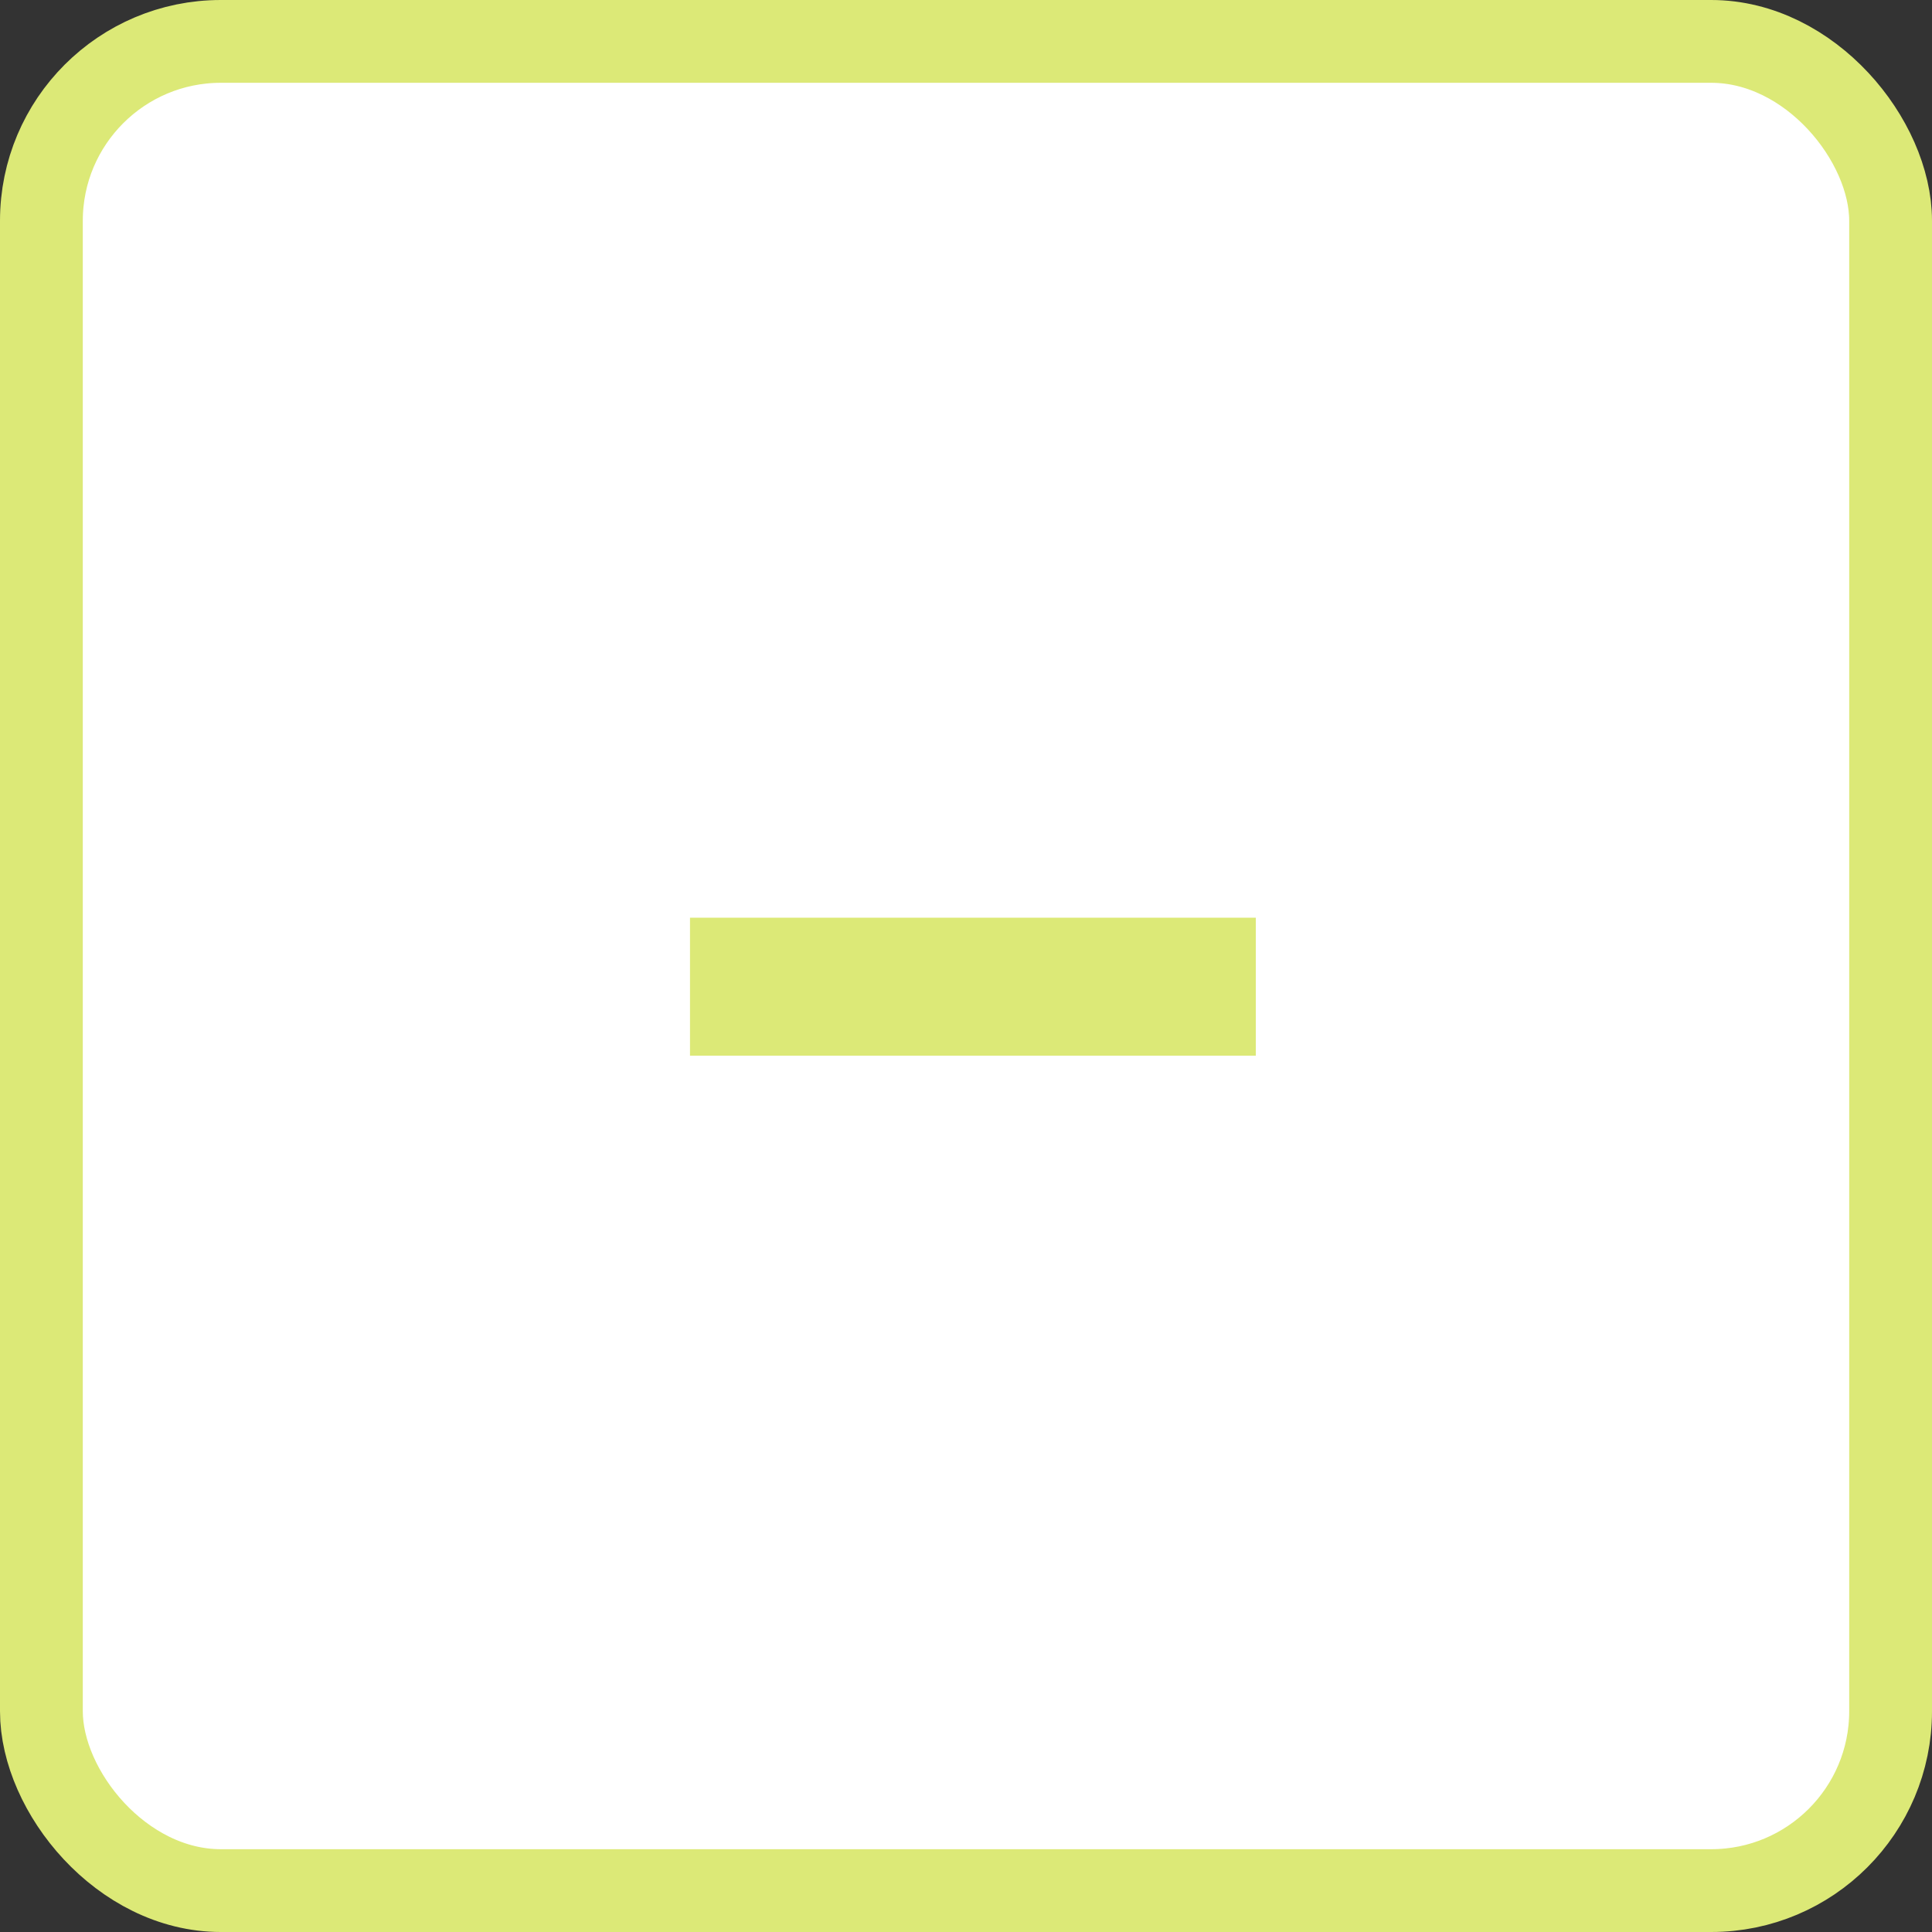 
<svg width="140px" height="140px" viewBox="0 0 140 140" version="1.1" xmlns="http://www.w3.org/2000/svg" xmlns:xlink="http://www.w3.org/1999/xlink">
    <rect x="0" y="0" width="140" height="140" fill="#333333" stroke="none"/>
    <g id="Page-1" stroke="none" stroke-width="1" fill="none" fill-rule="evenodd">
        <g id="Group-Copy-2" stroke="#DCE977">
            <rect id="Rectangle-Copy-2" stroke-width="6" fill="#FFFFFF" x="3" y="3" width="134" height="134" rx="13"></rect>
            <g id="Group-Copy-3" transform="translate(50, 65)" stroke-width="10">
                <path d="M41,6.5 L0,6.5" id="Path-2-Copy"></path>
            </g>
        </g>
    </g>
</svg>
